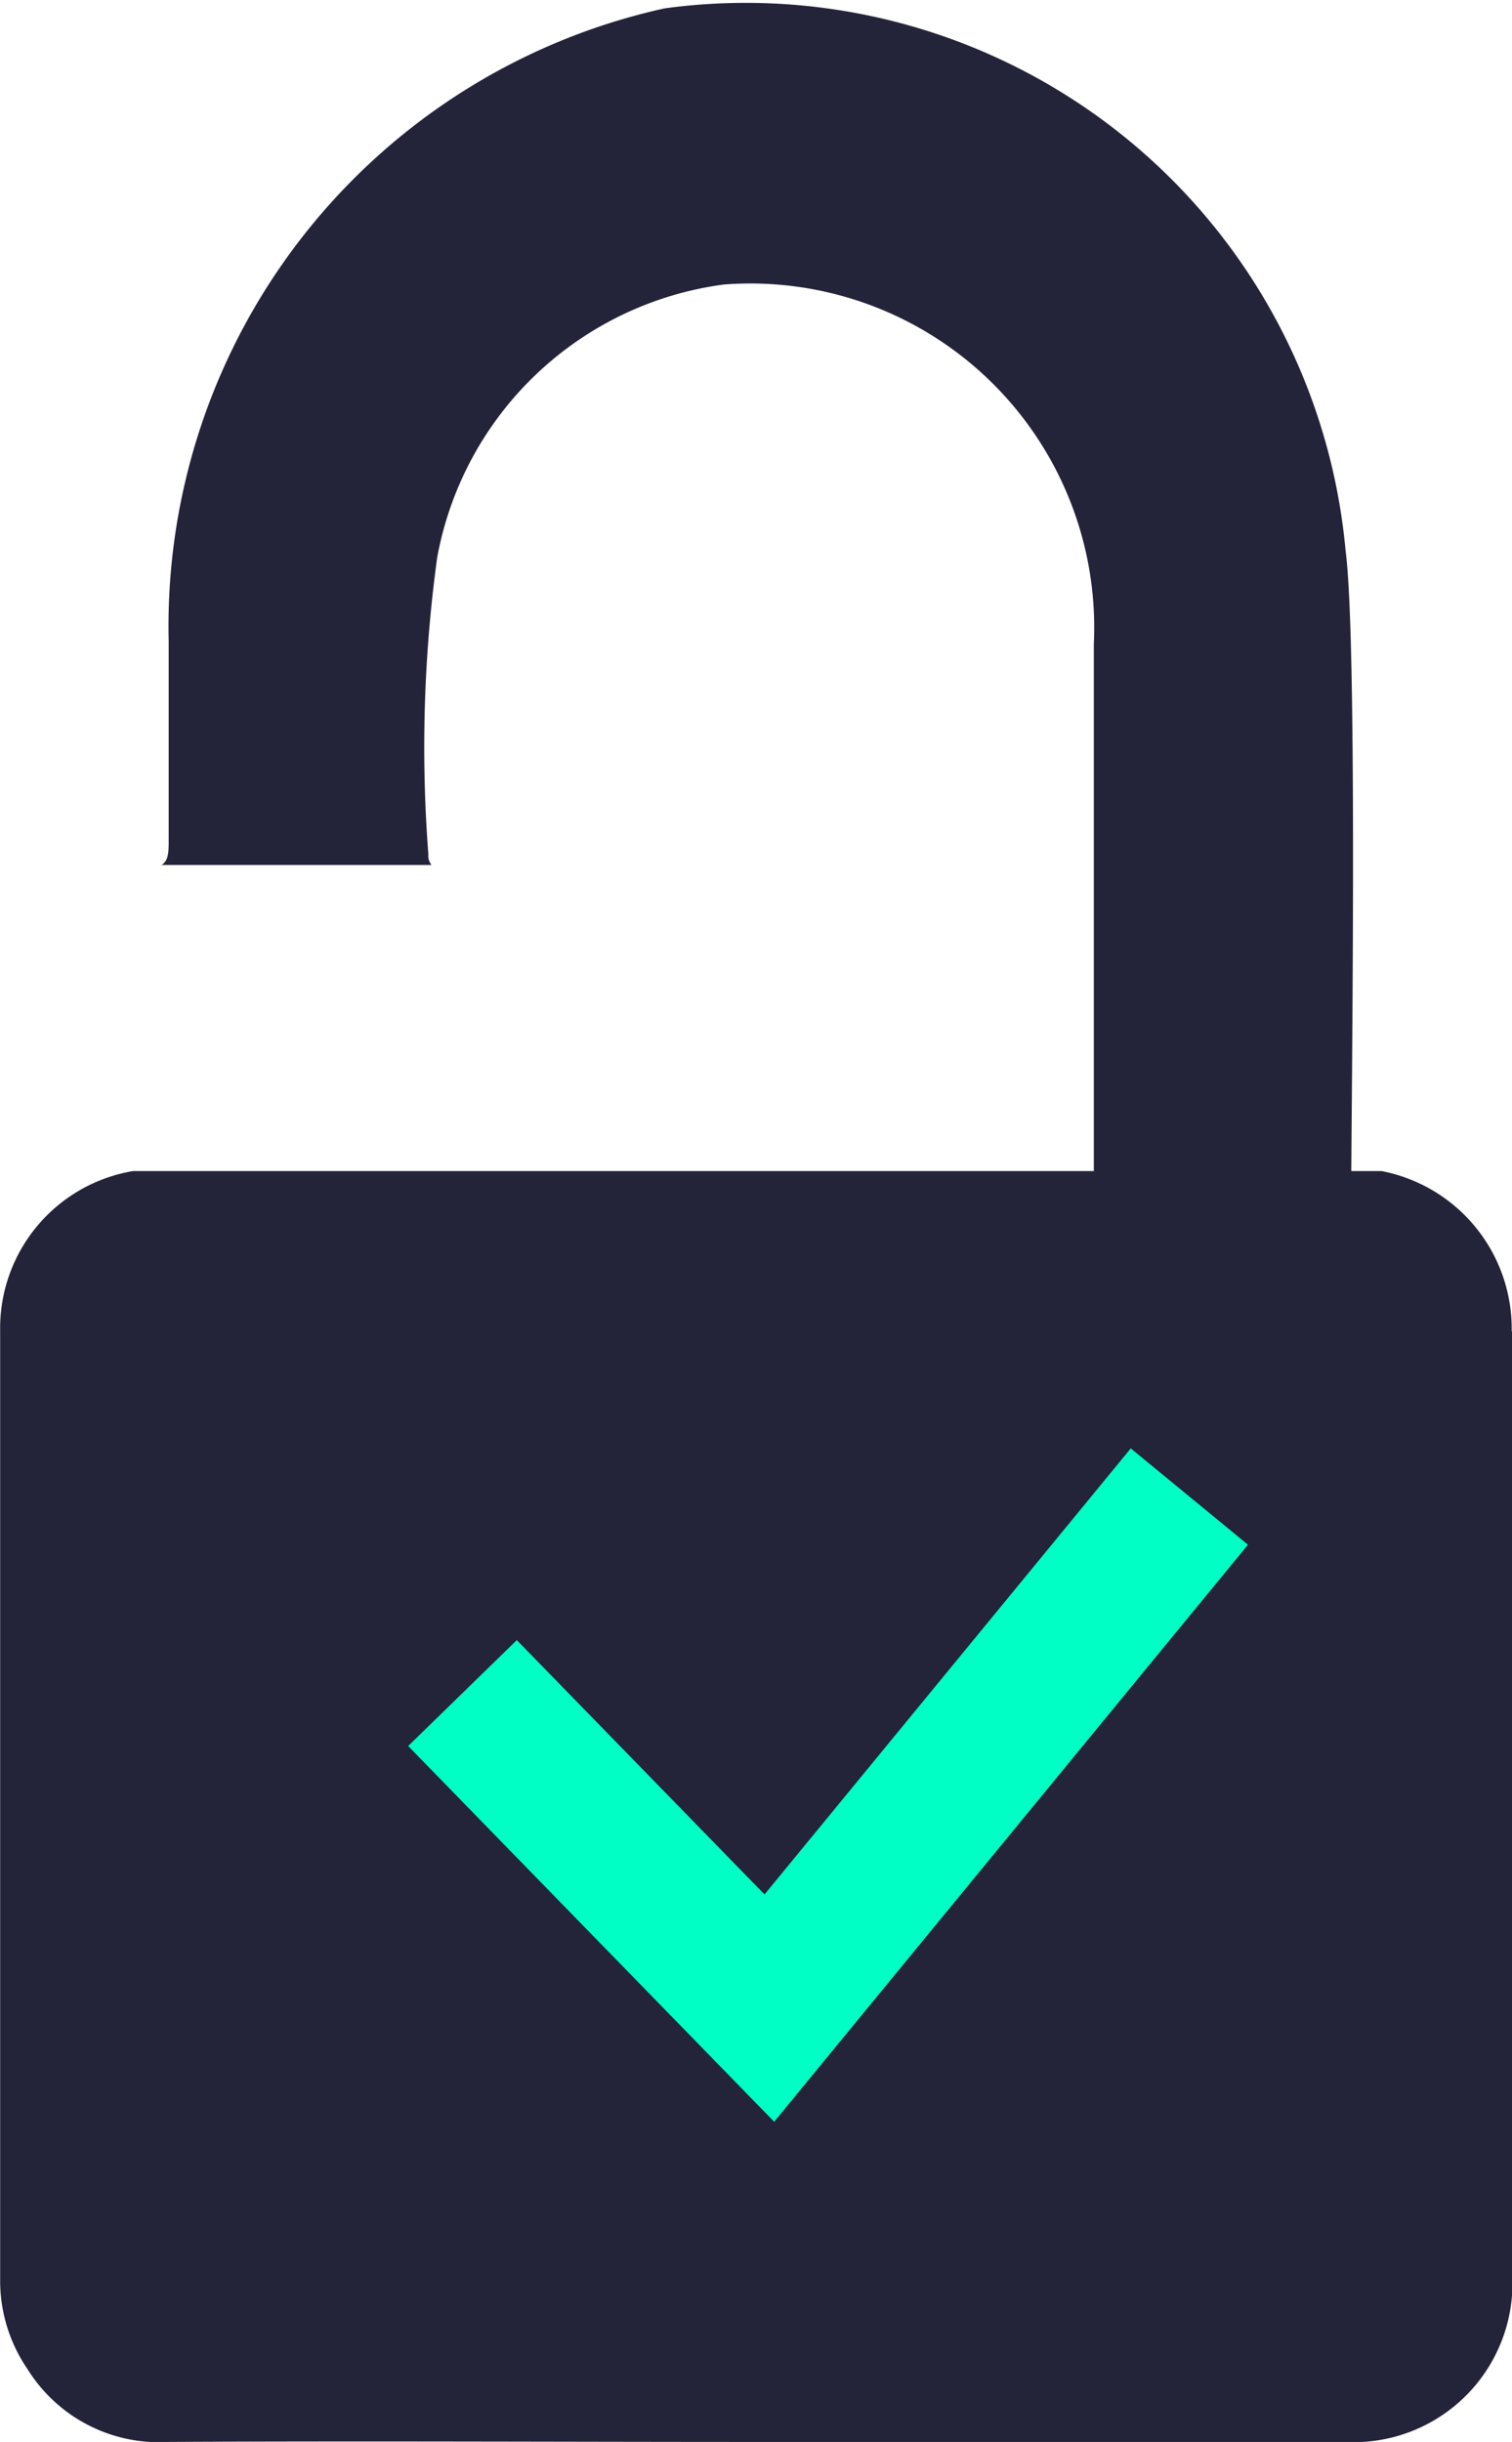 <svg xmlns="http://www.w3.org/2000/svg" xmlns:xlink="http://www.w3.org/1999/xlink" width="9.968" height="16.092" viewBox="0 0 9.968 16.092">
  <defs>
    <clipPath id="clip-path">
      <rect id="Rectangle_244" data-name="Rectangle 244" width="9.968" height="16.092" fill="#23233a"/>
    </clipPath>
  </defs>
  <g id="Group_1116" data-name="Group 1116" transform="translate(-310.805 -954.953)">
    <g id="Group_1068" data-name="Group 1068" transform="translate(310.805 954.953)">
      <g id="Group_153" data-name="Group 153" transform="translate(0)" clip-path="url(#clip-path)">
        <path id="Path_144" data-name="Path 144" d="M34.581,5.7h1.782a.093.093,0,0,1-.021-.07A9.213,9.213,0,0,1,36.4,3.675a2.217,2.217,0,0,1,1.889-1.8,2.267,2.267,0,0,1,2.44,2.37c0,.439,0,3.381,0,3.82,0,.079-.011.122-.05.143h1.82c-.061-.03-.073-.088-.074-.193,0-.628.046-3.761-.036-4.385A3.971,3.971,0,0,0,37.9.055a4.169,4.169,0,0,0-3.27,4.168c0,.445,0,.89,0,1.334,0,.08-.01.124-.052.146" transform="translate(-33.518 0)" fill="#23233a"/>
        <path id="Path_145" data-name="Path 145" d="M9.965,232.255a1.058,1.058,0,0,0-.859-1.055H.877A1.05,1.05,0,0,0,0,232.251Q0,235.387,0,238.522a1.032,1.032,0,0,0,.181.574,1.021,1.021,0,0,0,.927.479c1.291-.007,2.582,0,3.872,0v0c1.332,0,2.664,0,4,0a1.047,1.047,0,0,0,.989-1.093q0-1.576,0-3.152c0-1.023,0-2.046,0-3.069" transform="translate(0.001 -223.483)" fill="#23233a"/>
      </g>
    </g>
    <path id="Path_7117" data-name="Path 7117" d="M12942.139,3153.522l2.023,2.076,2.769-3.371" transform="translate(-12628.285 -2187.412)" fill="none" stroke="#00ffc4" stroke-width="1"/>
  </g>
</svg>
